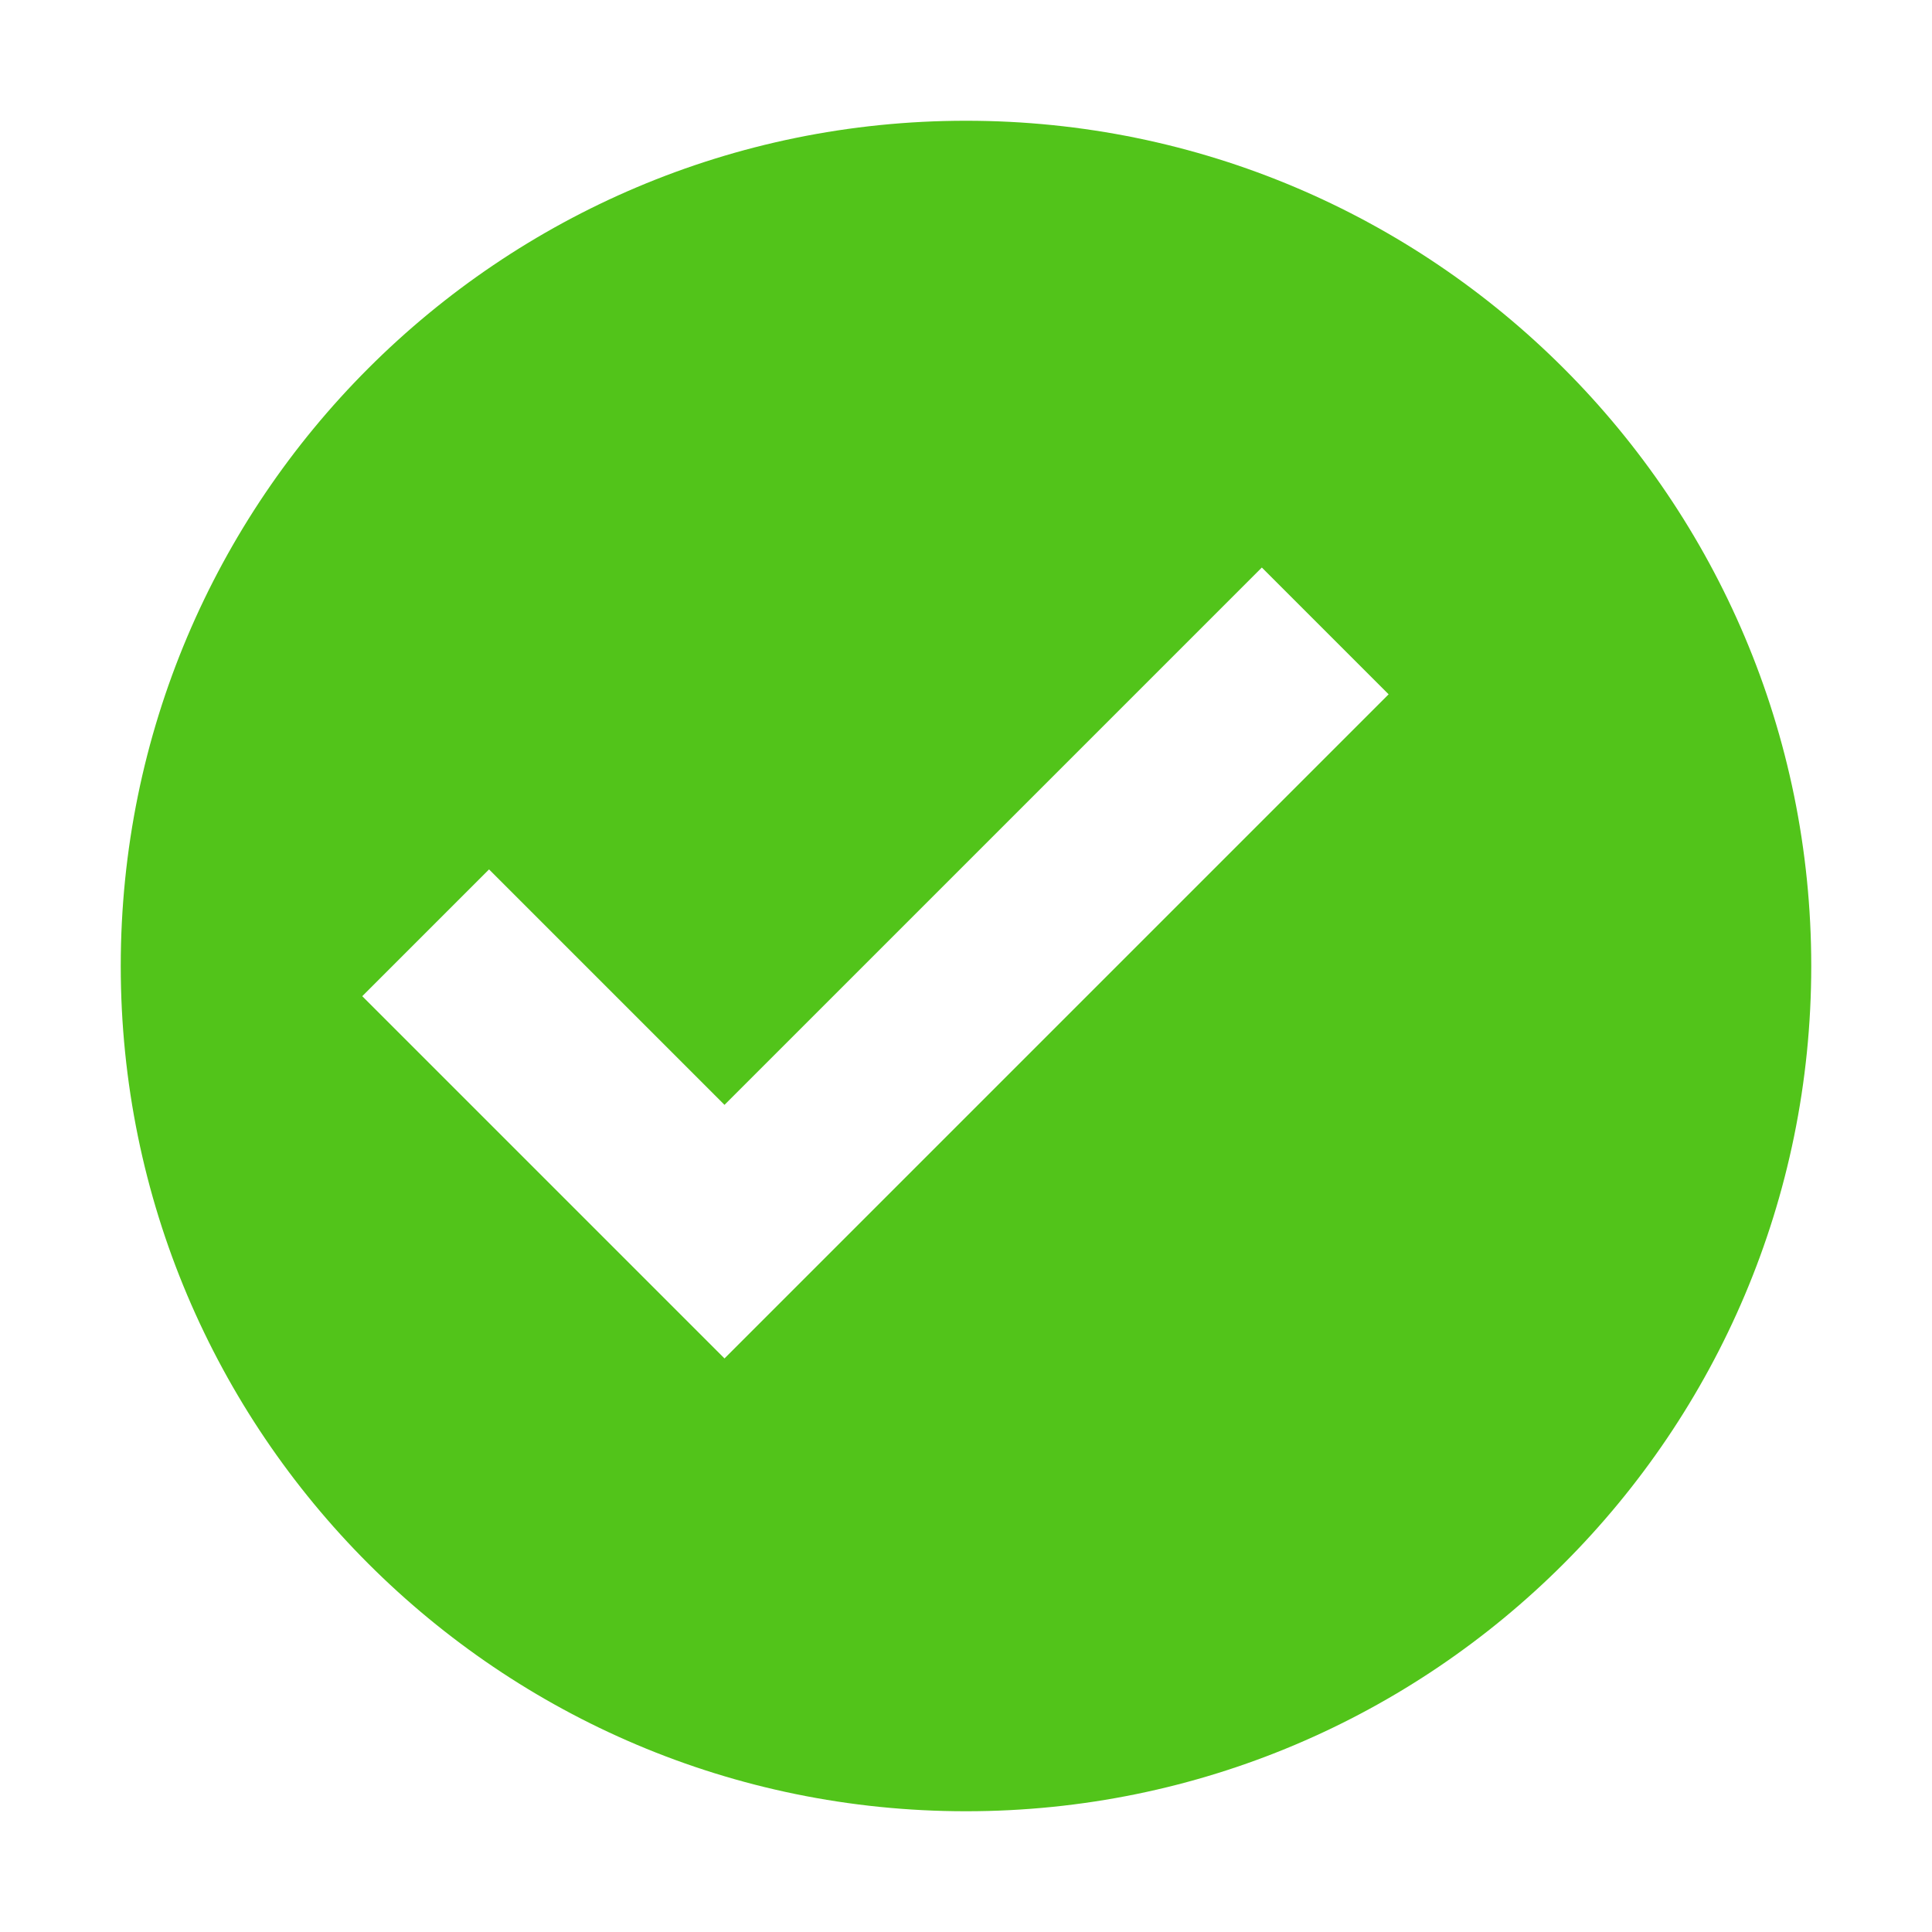 <svg xmlns="http://www.w3.org/2000/svg" width="32" height="32" viewBox="0 0 32 32">
  <path fill="#52c41a" d="M16 2C8.268 2 2 8.268 2 16s6.268 14 14 14 14-6.268 14-14S23.732 2 16 2zm-4 20.5l-6-6 2.1-2.1 3.9 3.9 8.9-8.9 2.1 2.1-11 11z"/>
</svg> 
